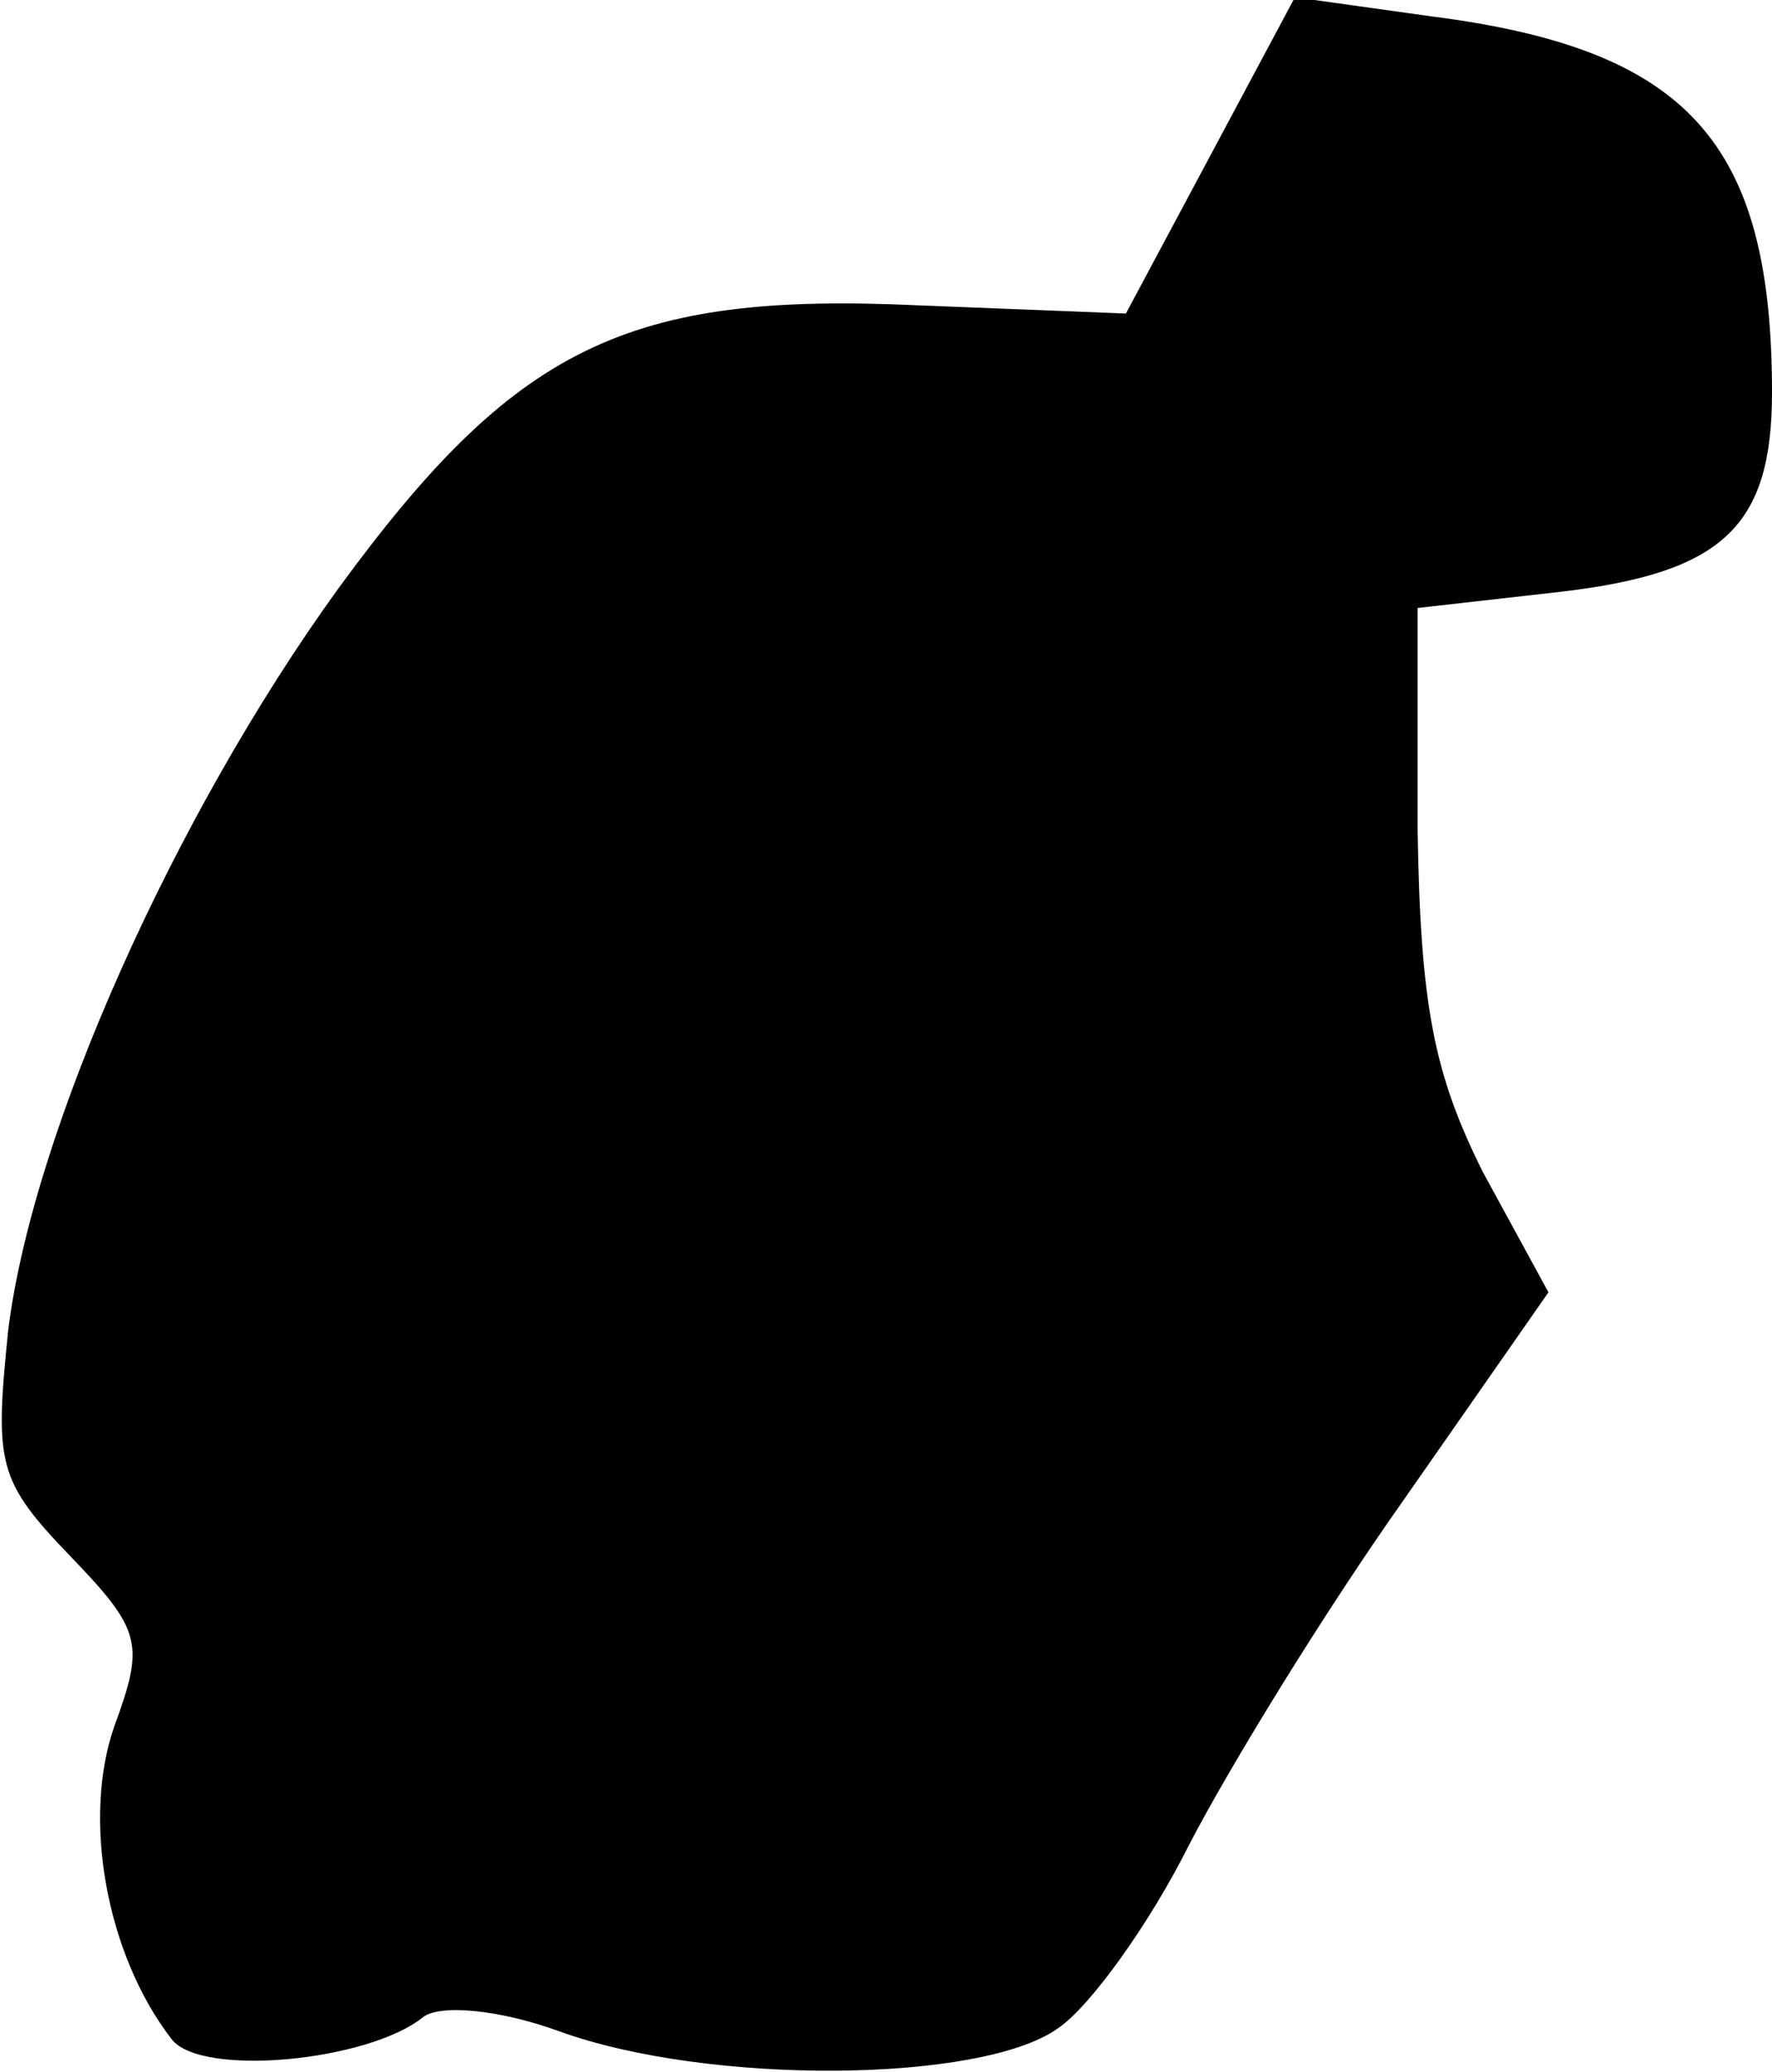 <?xml version="1.0" standalone="no"?>
<!DOCTYPE svg PUBLIC "-//W3C//DTD SVG 20010904//EN"
 "http://www.w3.org/TR/2001/REC-SVG-20010904/DTD/svg10.dtd">
<svg version="1.0" xmlns="http://www.w3.org/2000/svg"
 width="65pt" height="76pt" viewBox="0 0 65 76"
 preserveAspectRatio="xMidYMid meet">
<g transform="translate(0,76) scale(0.1,-0.1)"
fill="#000000" stroke="none">
<path fill="#000000" stroke="none" d="M444 703 l-31 -58 -76 3 c-107 5 -148
-15 -213 -104 -60 -83 -112 -199 -121 -272 -5 -49 -4 -55 23 -83 26 -27 27
-32 16 -62 -12 -34 -3 -84 21 -115 11 -14 72 -8 92 8 6 5 28 3 50 -5 55 -20
155 -19 183 1 12 8 34 39 48 67 15 29 50 86 79 127 l53 76 -24 44 c-18 36 -23
61 -24 126 l0 81 53 6 c59 7 77 24 77 73 0 92 -31 126 -125 138 l-50 7 -31
-58z"/>
</g>
</svg>

